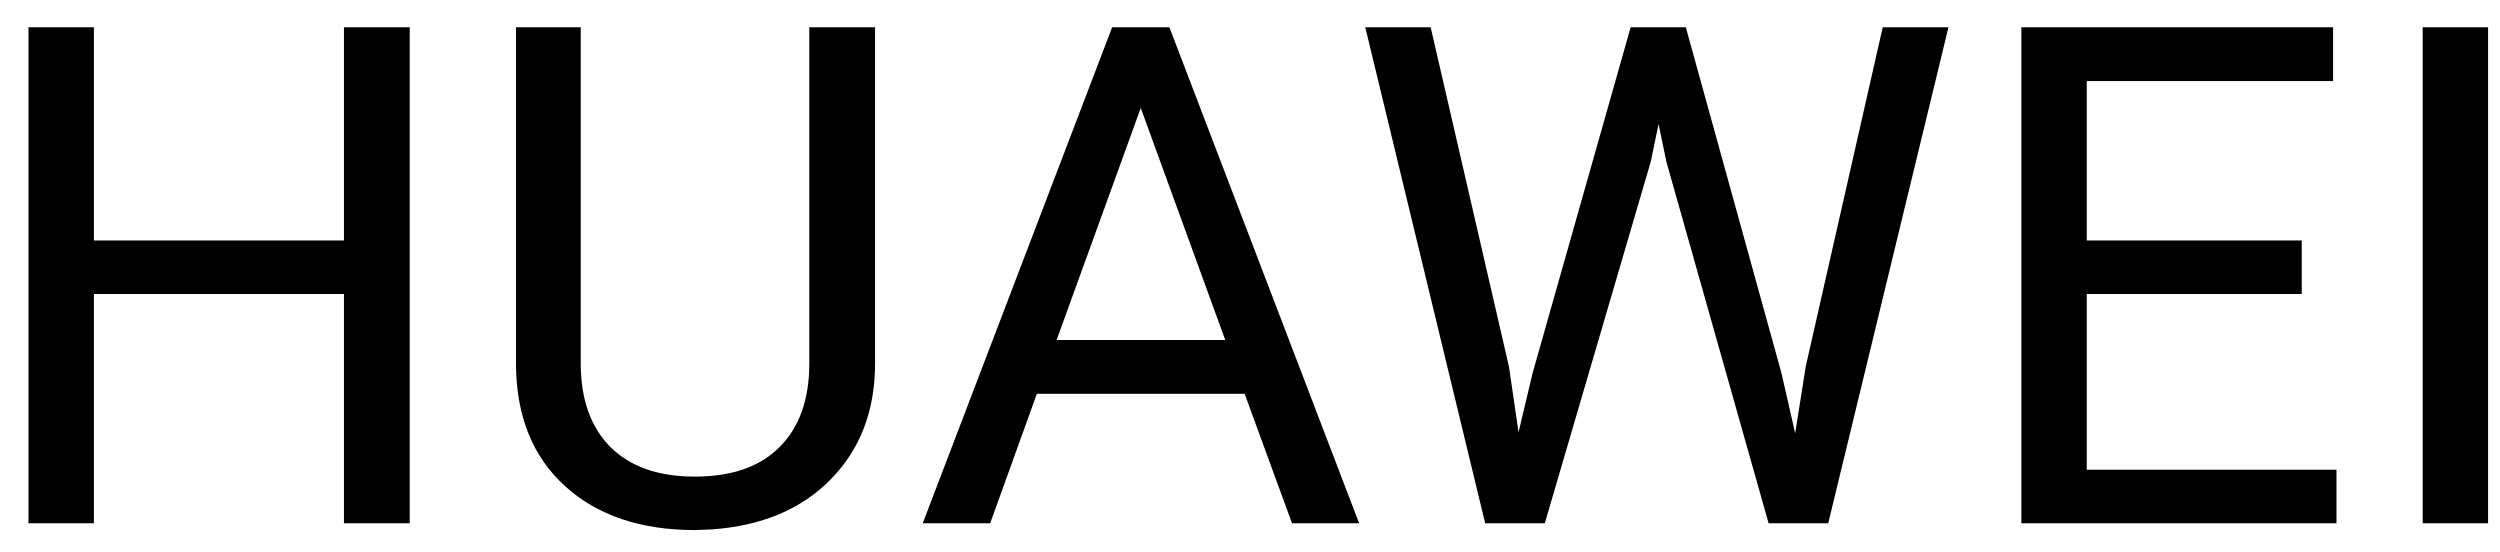 <svg width="86" height="19" viewBox="0 0 86 19" fill="none" xmlns="http://www.w3.org/2000/svg">
<path d="M14.094 18H11.832V10.113H3.23V18H0.98V0.938H3.23V8.273H11.832V0.938H14.094V18ZM30.102 0.938V12.539C30.094 14.148 29.586 15.465 28.578 16.488C27.578 17.512 26.219 18.086 24.5 18.211L23.902 18.234C22.035 18.234 20.547 17.73 19.438 16.723C18.328 15.715 17.766 14.328 17.75 12.562V0.938H19.977V12.492C19.977 13.727 20.316 14.688 20.996 15.375C21.676 16.055 22.645 16.395 23.902 16.395C25.176 16.395 26.148 16.055 26.82 15.375C27.5 14.695 27.84 13.738 27.84 12.504V0.938H30.102ZM42.816 13.547H35.668L34.062 18H31.742L38.258 0.938H40.227L46.754 18H44.445L42.816 13.547ZM36.348 11.695H42.148L39.242 3.715L36.348 11.695ZM51.91 12.621L52.238 14.871L52.719 12.844L56.094 0.938H57.992L61.285 12.844L61.754 14.906L62.117 12.609L64.766 0.938H67.027L62.891 18H60.84L57.324 5.566L57.055 4.266L56.785 5.566L53.141 18H51.09L46.965 0.938H49.215L51.91 12.621ZM79.18 10.113H71.785V16.16H80.375V18H69.535V0.938H80.258V2.789H71.785V8.273H79.18V10.113ZM85.59 18H83.34V0.938H85.59V18Z" fill="black"/>
</svg>
